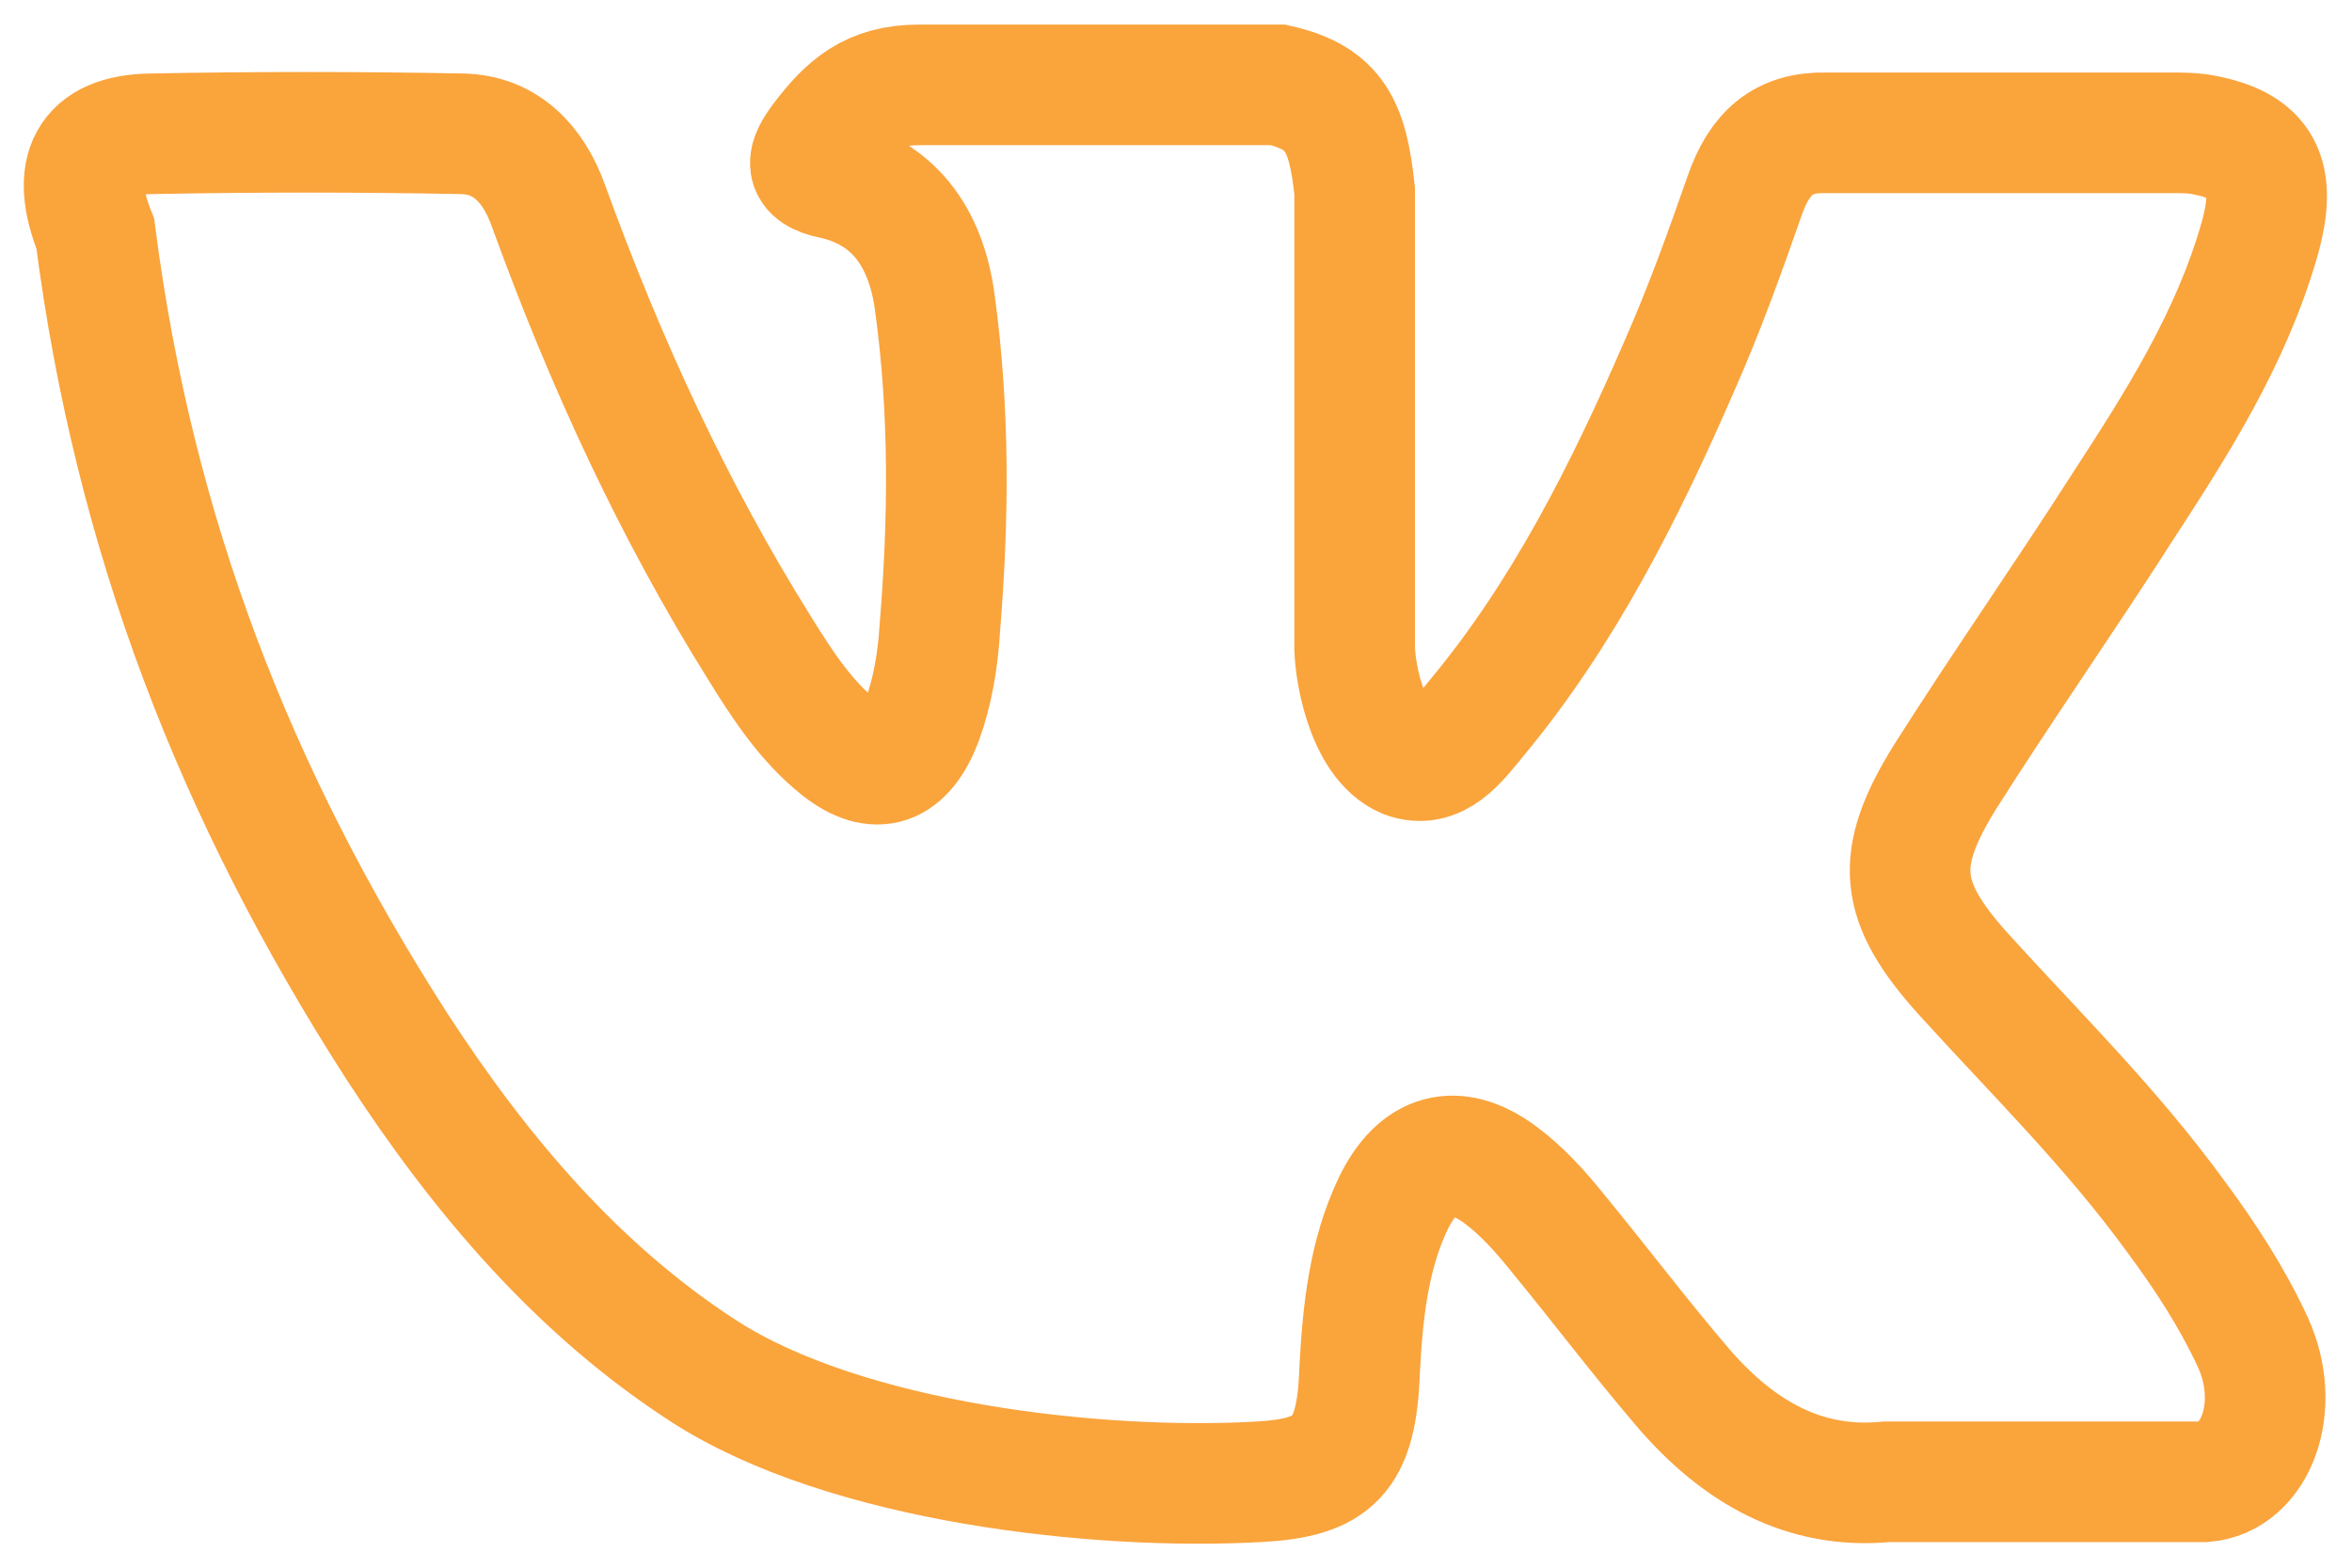 <svg width="39" height="26" viewBox="0 0 39 26" fill="none" xmlns="http://www.w3.org/2000/svg">
<path d="M32.549 16.147C33.751 17.471 35.018 18.713 36.087 20.187C36.565 20.833 37.009 21.512 37.354 22.257C37.848 23.334 37.404 24.51 36.548 24.576H31.282C29.916 24.708 28.83 24.079 27.925 23.036C27.201 22.191 26.527 21.297 25.819 20.436C25.539 20.088 25.227 19.74 24.865 19.475C24.14 18.945 23.515 19.111 23.104 19.956C22.692 20.817 22.594 21.777 22.544 22.738C22.495 24.145 22.116 24.51 20.866 24.576C18.2 24.725 14.02 24.261 11.667 22.738C9.594 21.396 7.981 19.508 6.582 17.355C3.9 13.182 2.222 8.86 1.58 3.875C1.152 2.815 1.465 2.236 2.501 2.219C4.229 2.186 5.941 2.186 7.668 2.219C8.36 2.236 8.837 2.683 9.1 3.428C10.038 6.012 11.173 8.479 12.605 10.764C12.983 11.377 13.379 11.973 13.921 12.404C14.53 12.884 14.991 12.719 15.287 11.957C15.468 11.46 15.551 10.947 15.584 10.417C15.732 8.612 15.748 6.823 15.501 5.018C15.353 3.908 14.794 3.18 13.806 2.964C13.313 2.865 13.379 2.65 13.625 2.319C14.053 1.755 14.448 1.408 15.238 1.408H21.195C22.133 1.623 22.347 2.087 22.462 3.163V10.649C22.446 11.062 22.643 12.288 23.301 12.569C23.828 12.768 24.173 12.288 24.486 11.907C25.918 10.185 26.938 8.164 27.843 6.078C28.254 5.15 28.6 4.19 28.929 3.246C29.176 2.534 29.571 2.186 30.279 2.203H36.022C36.186 2.203 36.367 2.203 36.532 2.236C37.502 2.418 37.766 2.898 37.47 3.958C36.992 5.631 36.087 7.038 35.182 8.429C34.228 9.92 33.208 11.377 32.253 12.884C31.398 14.259 31.48 14.954 32.549 16.147Z" stroke="#FAA43C" stroke-width="2"/>
</svg>
